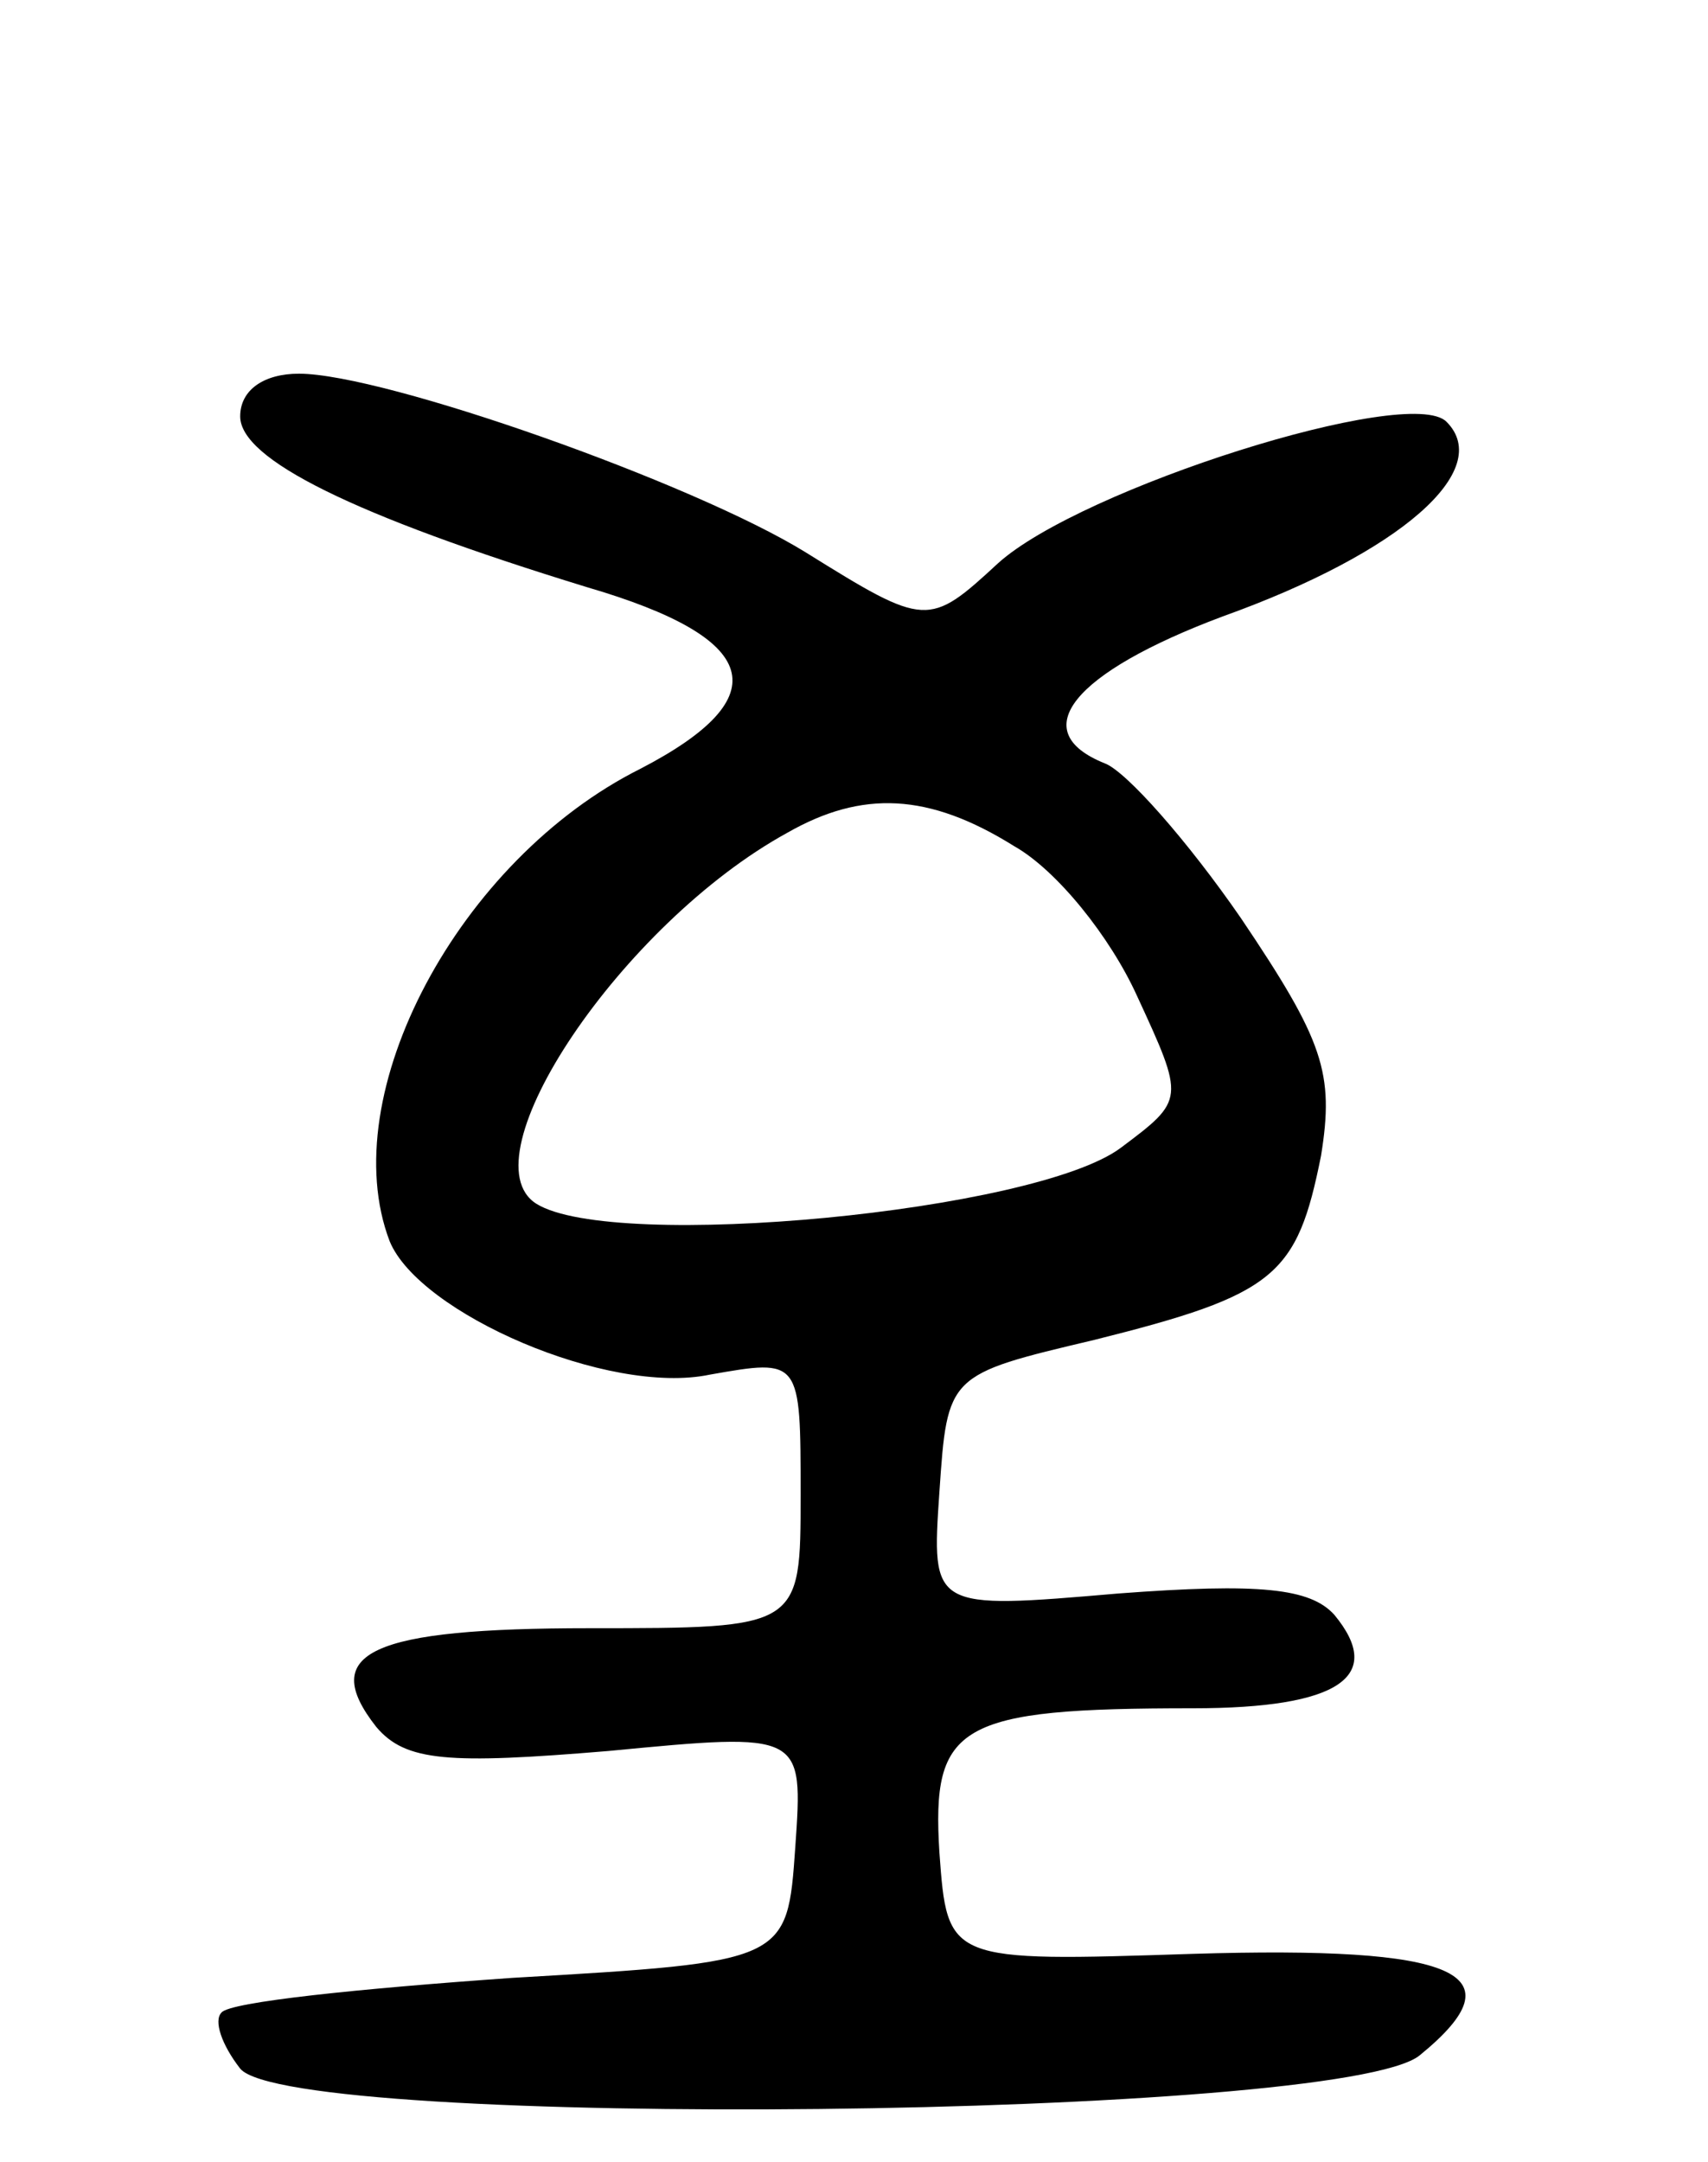 <svg version="1.0" xmlns="http://www.w3.org/2000/svg"
 width="64pt" height="81pt" viewBox="0 0 64 81"
 preserveAspectRatio="xMidYMid meet">
<g transform="translate(0,81) scale(0.1,-0.1)"
fill="#000000" stroke="none">
<path d="M90 654 c0 -16 42 -37 130 -64 65 -19 72 -41 20 -68 -68 -34 -115
-122 -94 -177 11 -27 82 -58 120 -50 34 6 34 6 34 -45 0 -50 0 -50 -79 -50
-82 0 -102 -9 -80 -37 11 -13 27 -14 87 -9 73 7 73 7 70 -36 -3 -43 -3 -43
-106 -49 -57 -4 -106 -9 -109 -13 -3 -3 0 -12 7 -21 19 -23 413 -19 442 5 38
31 14 41 -85 38 -92 -3 -92 -3 -95 38 -3 48 7 54 95 54 55 0 72 12 53 35 -9
10 -28 12 -81 8 -70 -6 -70 -6 -67 38 3 44 3 44 58 57 68 17 76 24 85 69 5 31
1 43 -30 89 -20 29 -43 55 -51 58 -30 12 -12 34 44 55 67 24 102 55 84 73 -14
14 -137 -25 -168 -53 -26 -24 -27 -24 -72 4 -42 26 -158 67 -190 67 -13 0 -22
-6 -22 -16z m290 -161 c16 -9 36 -34 46 -56 18 -39 18 -39 -6 -57 -32 -24
-190 -39 -219 -21 -27 17 32 105 94 139 28 16 53 15 85 -5z"/>
</g>
</svg>
